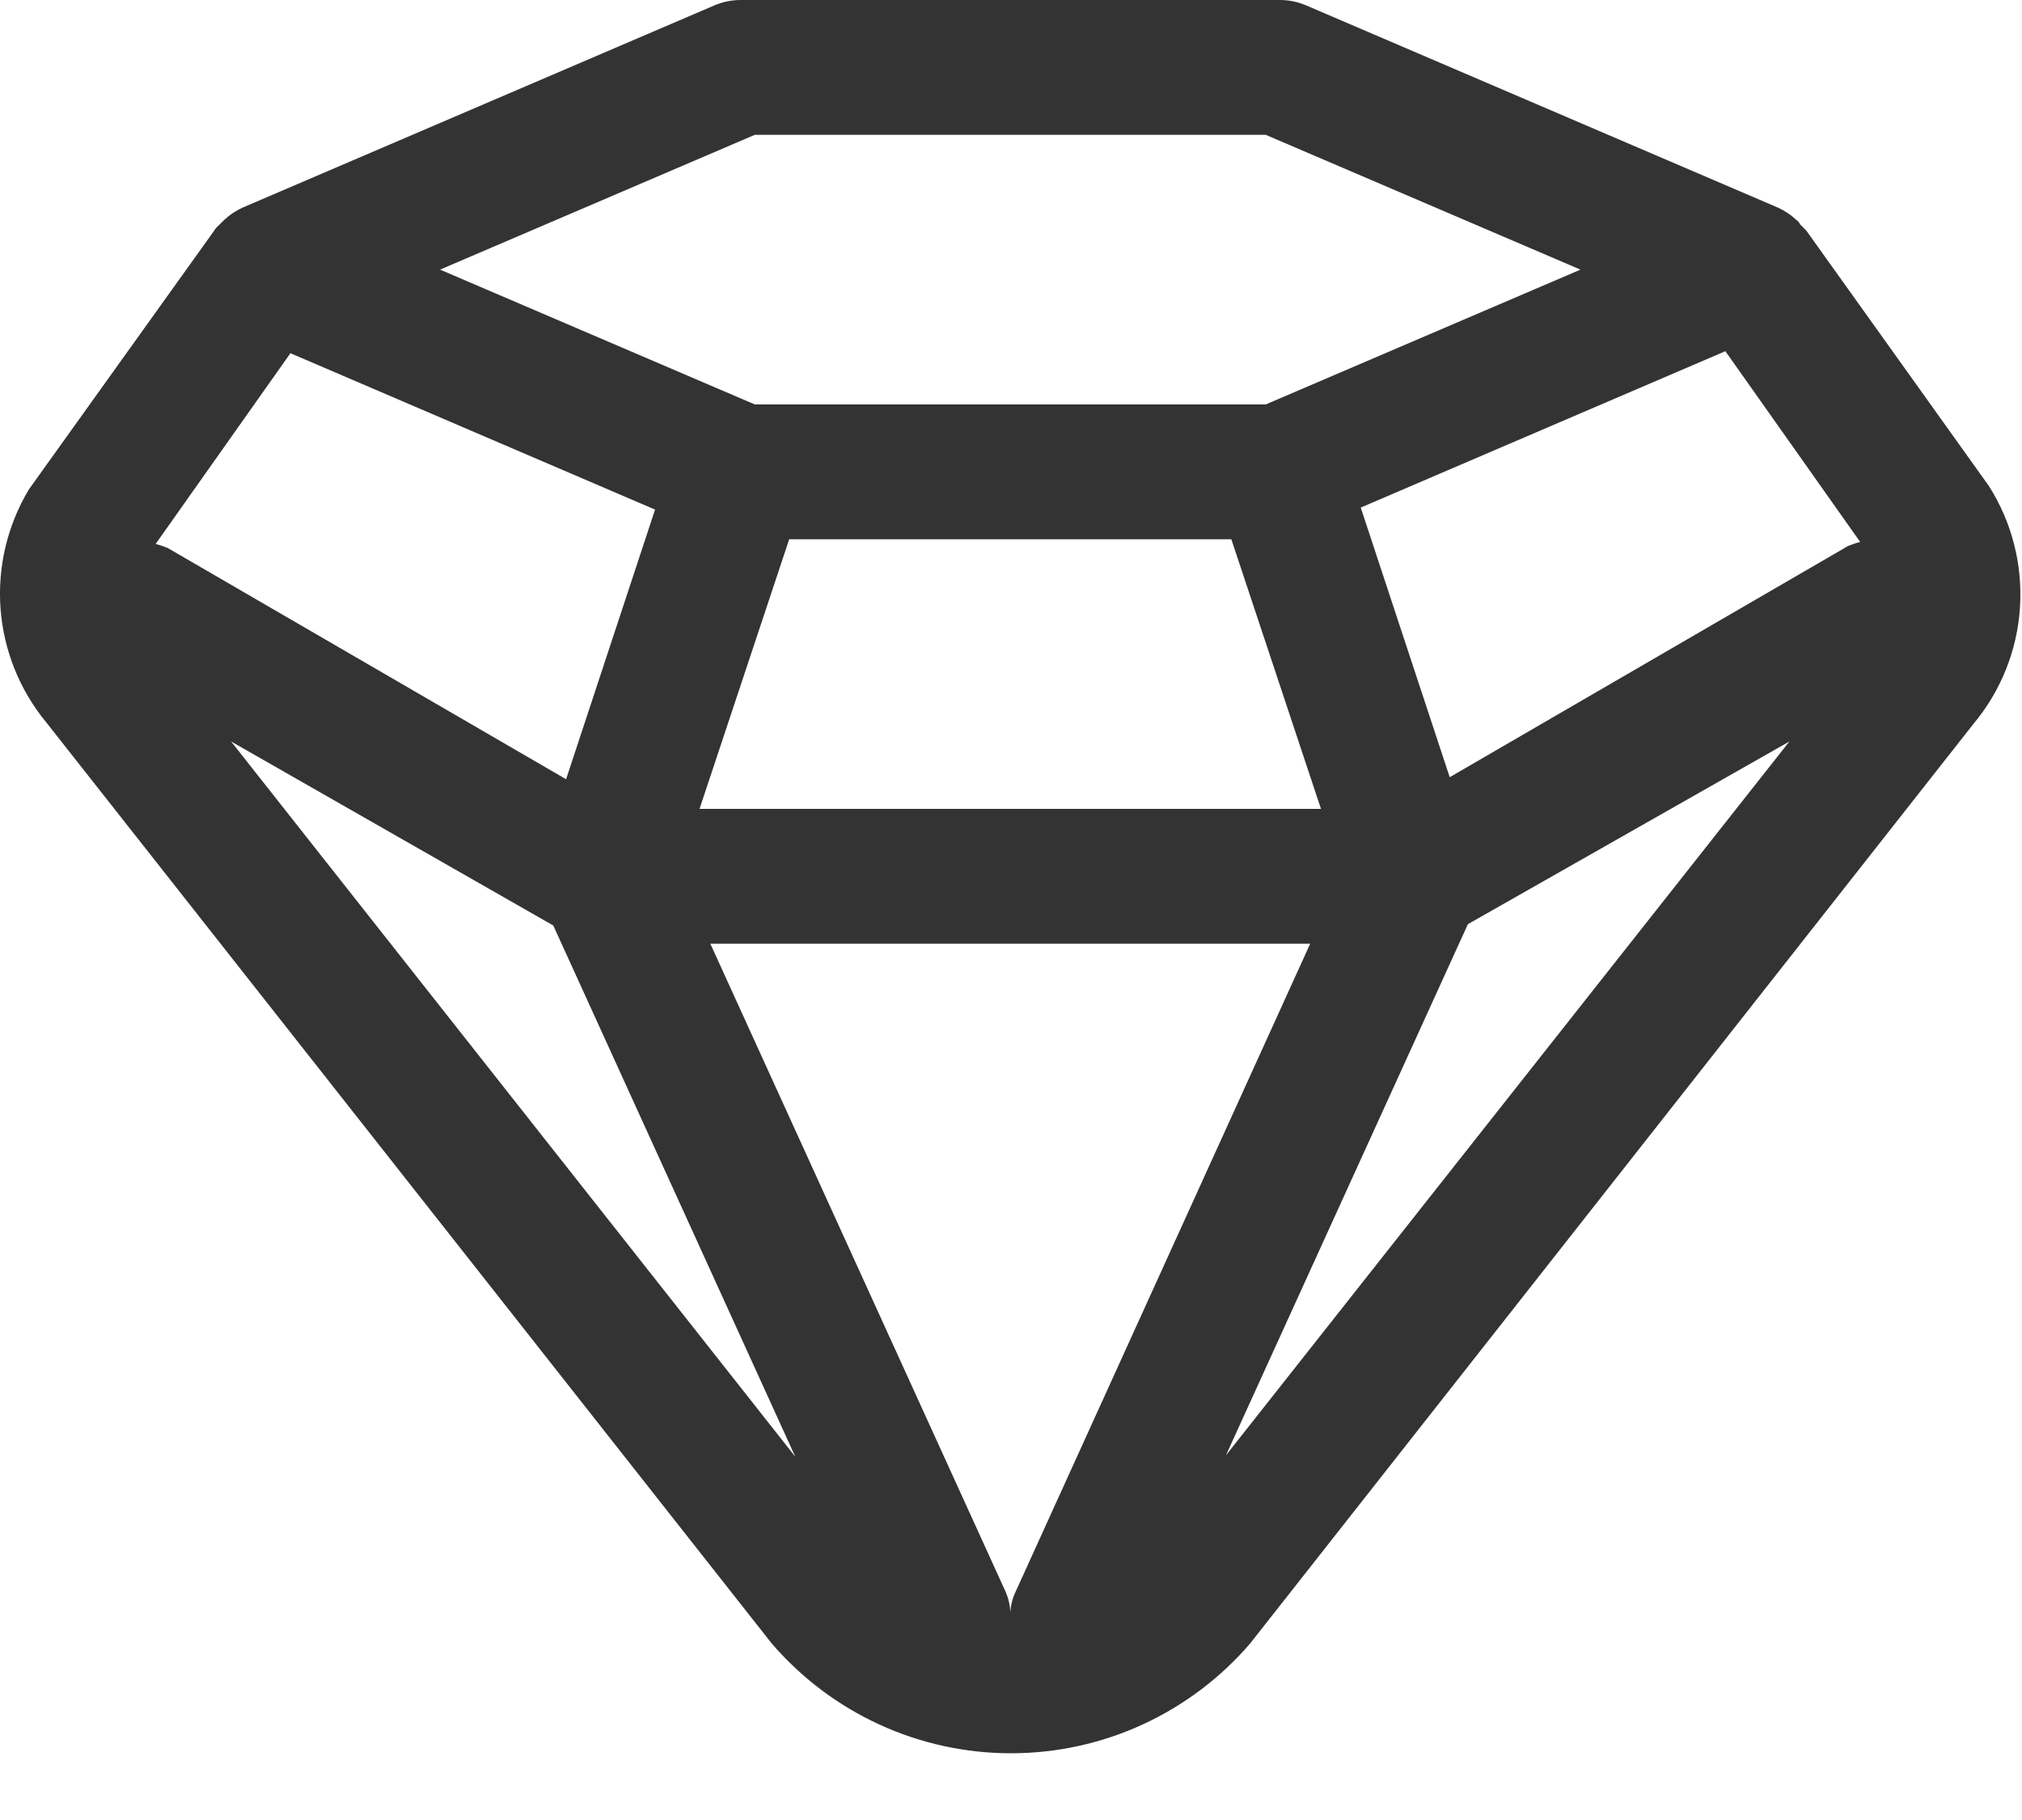 <svg viewBox="0 0 30 27" fill="none" xmlns="http://www.w3.org/2000/svg"><path d="M29.509 7.21L26.799 3.42C26.799 3.42 26.739 3.36 26.709 3.33C26.695 3.302 26.675 3.278 26.649 3.26C26.57 3.186 26.479 3.125 26.379 3.08L19.379 0.08C19.256 0.027 19.123 0 18.989 0H10.989C10.855 0 10.723 0.027 10.599 0.08L3.599 3.08C3.5 3.125 3.409 3.186 3.329 3.26L3.259 3.33C3.259 3.33 3.199 3.38 3.179 3.42L0.429 7.26C0.109 7.793 -0.038 8.412 0.008 9.031C0.055 9.651 0.293 10.241 0.689 10.72L11.449 24.38C11.889 24.891 12.433 25.302 13.046 25.583C13.659 25.865 14.325 26.01 14.999 26.01C15.674 26.01 16.34 25.865 16.953 25.583C17.565 25.302 18.11 24.891 18.549 24.38L29.279 10.74C29.687 10.252 29.929 9.647 29.97 9.013C30.011 8.378 29.85 7.747 29.509 7.21ZM21.509 11.53L20.189 7.53L25.599 5.21L27.599 8.04C27.538 8.055 27.478 8.076 27.419 8.1L21.509 11.53ZM2.489 8.13C2.431 8.106 2.371 8.085 2.309 8.07L4.309 5.24L9.719 7.56L8.399 11.56L2.489 8.13ZM11.709 8H18.269L19.599 12H10.379L11.709 8ZM11.199 2H18.779L23.449 4L18.779 6H11.199L6.529 4L11.199 2ZM3.429 11L8.209 13.73L11.799 21.61L3.429 11ZM14.989 24C14.998 23.859 14.97 23.718 14.909 23.59L10.539 14H19.439L15.079 23.59C15.015 23.717 14.984 23.858 14.989 24ZM18.189 21.59L21.779 13.71L26.549 11L18.189 21.59Z" fill="#333"/></svg>